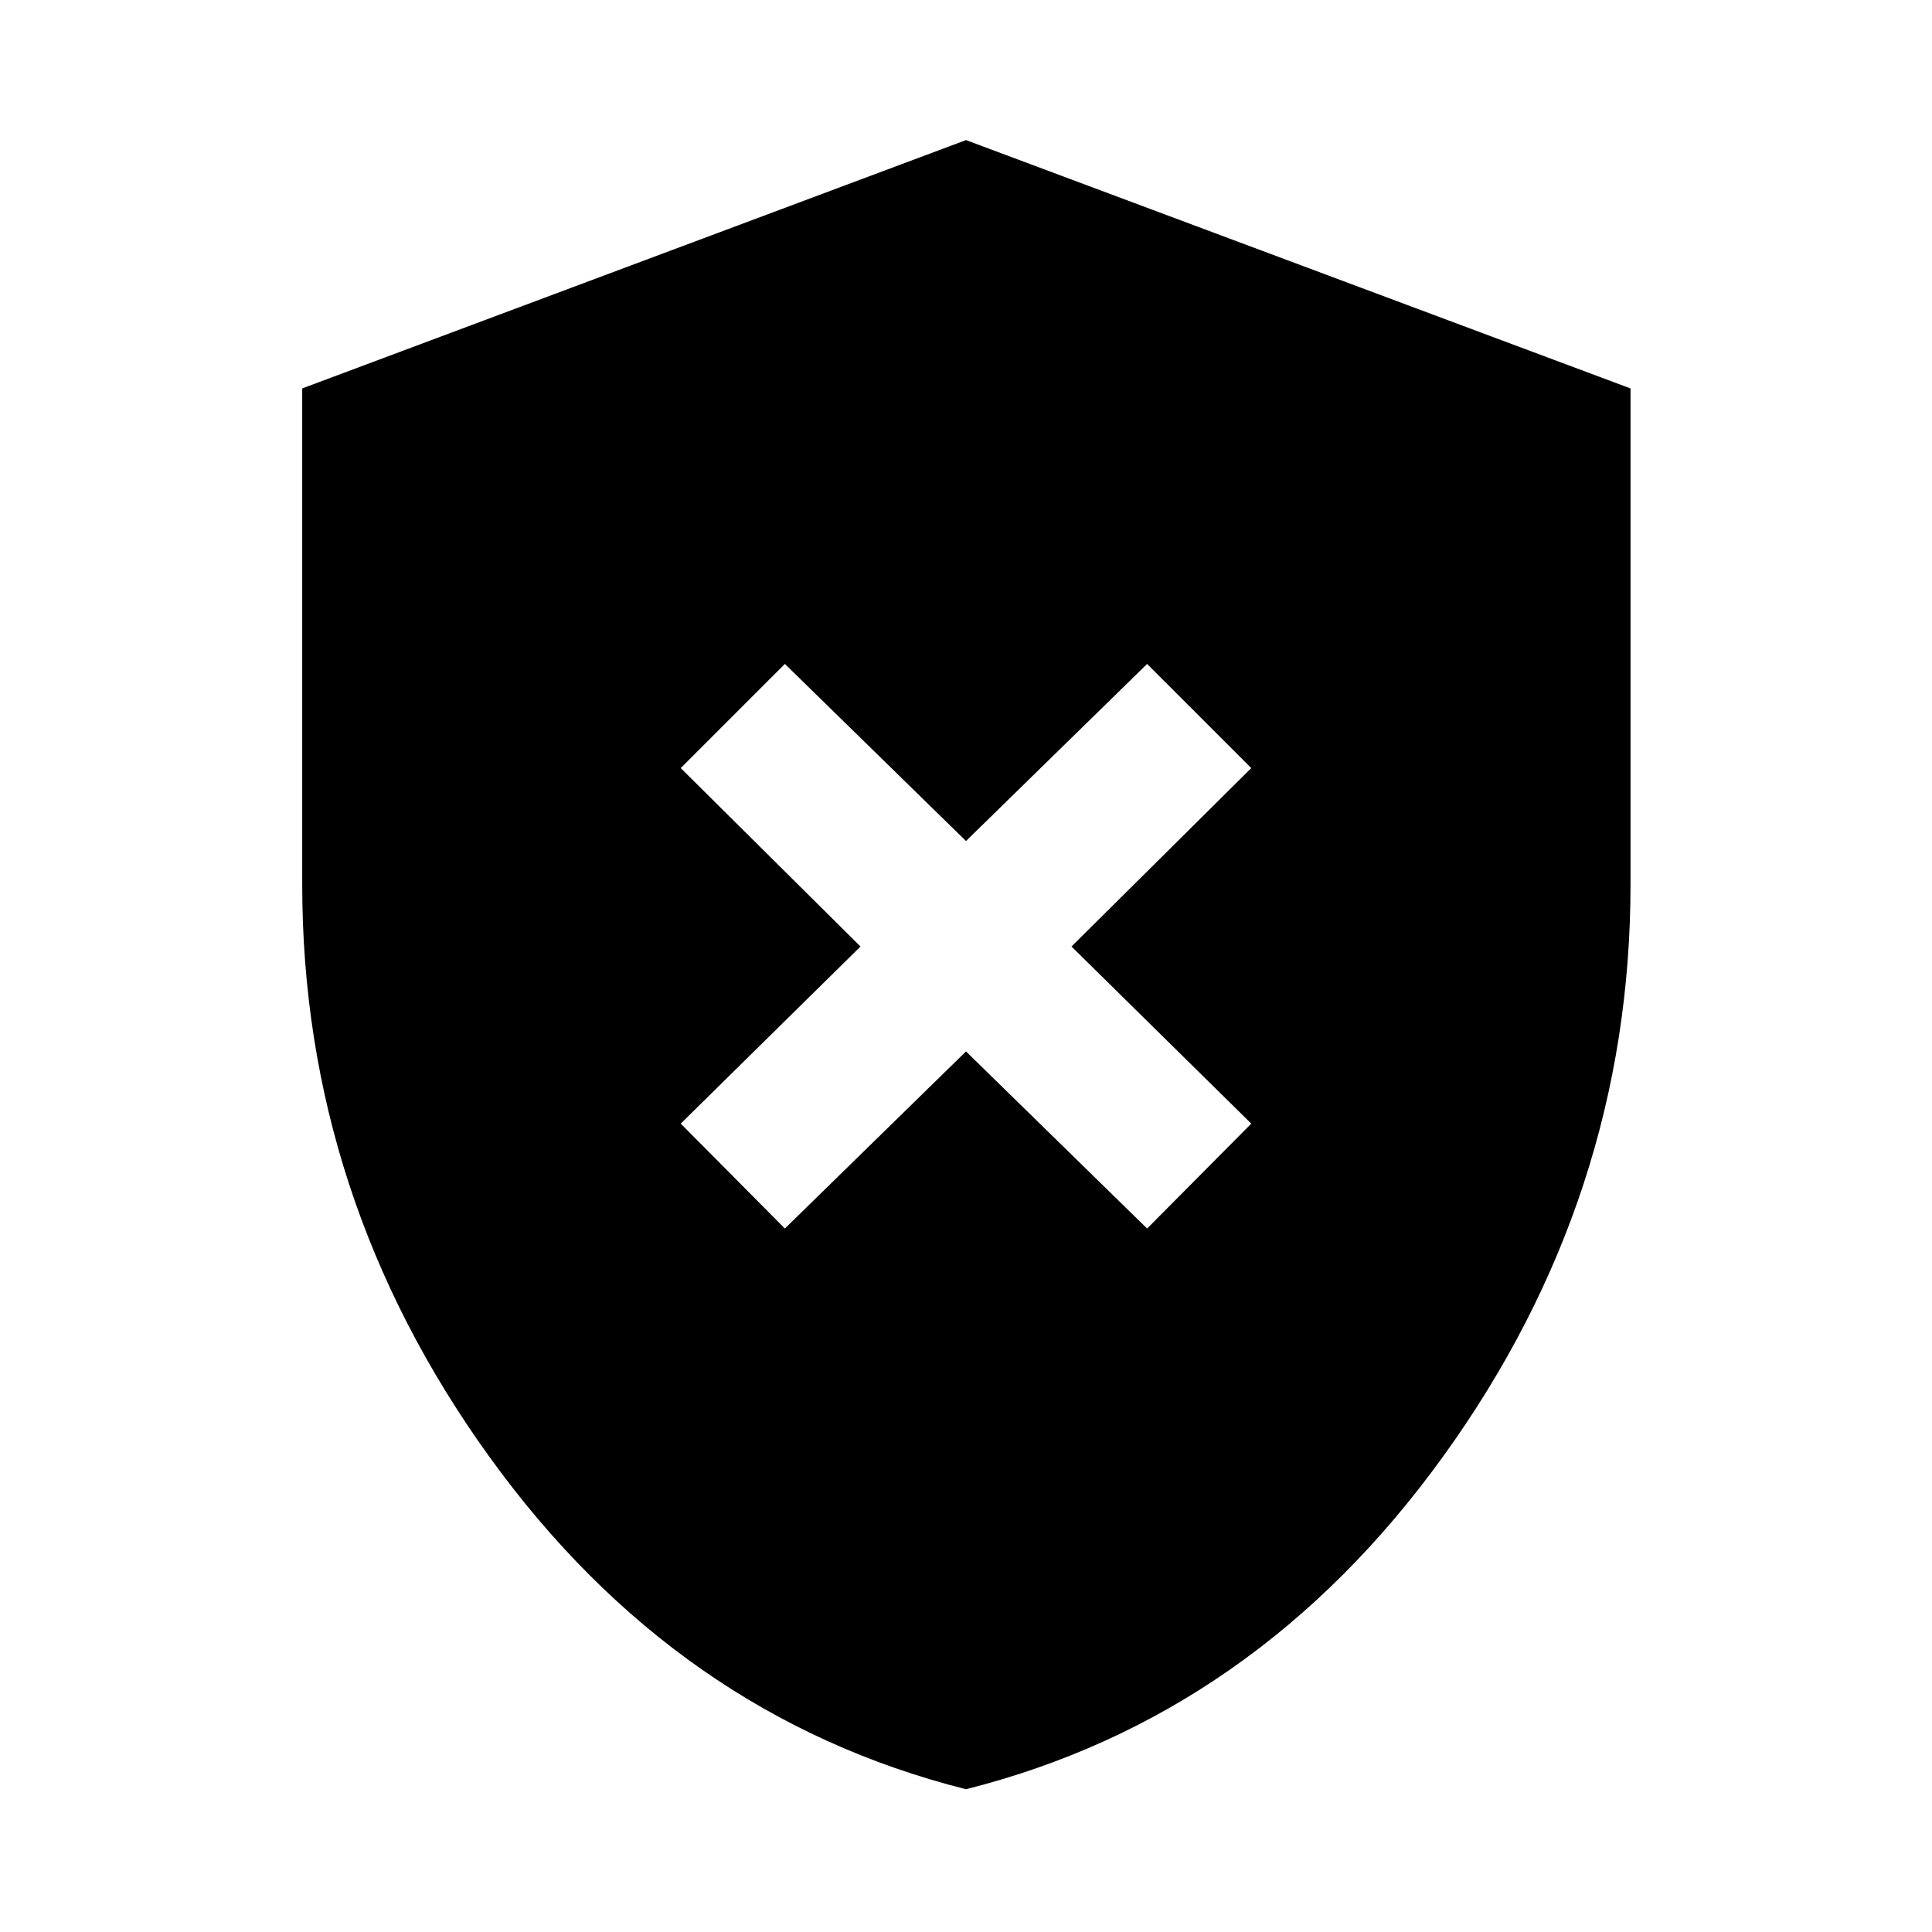 <svg xmlns="http://www.w3.org/2000/svg" height="40" viewBox="0 -960 960 960" width="40"><path d="m390-349.55 90-88 90 88 51.75-52.13-89.33-88 89.33-88.67L570-630.1l-90 88-90-88-51.75 51.75 89.33 88.67-89.33 88L390-349.55Zm89.98 278.61Q336.11-107.2 243.14-236.17q-92.97-128.98-92.97-284.37V-767L480-890.39l330.2 123.4v246.32q0 155.45-93.18 284.46T479.98-70.94Z"/></svg>